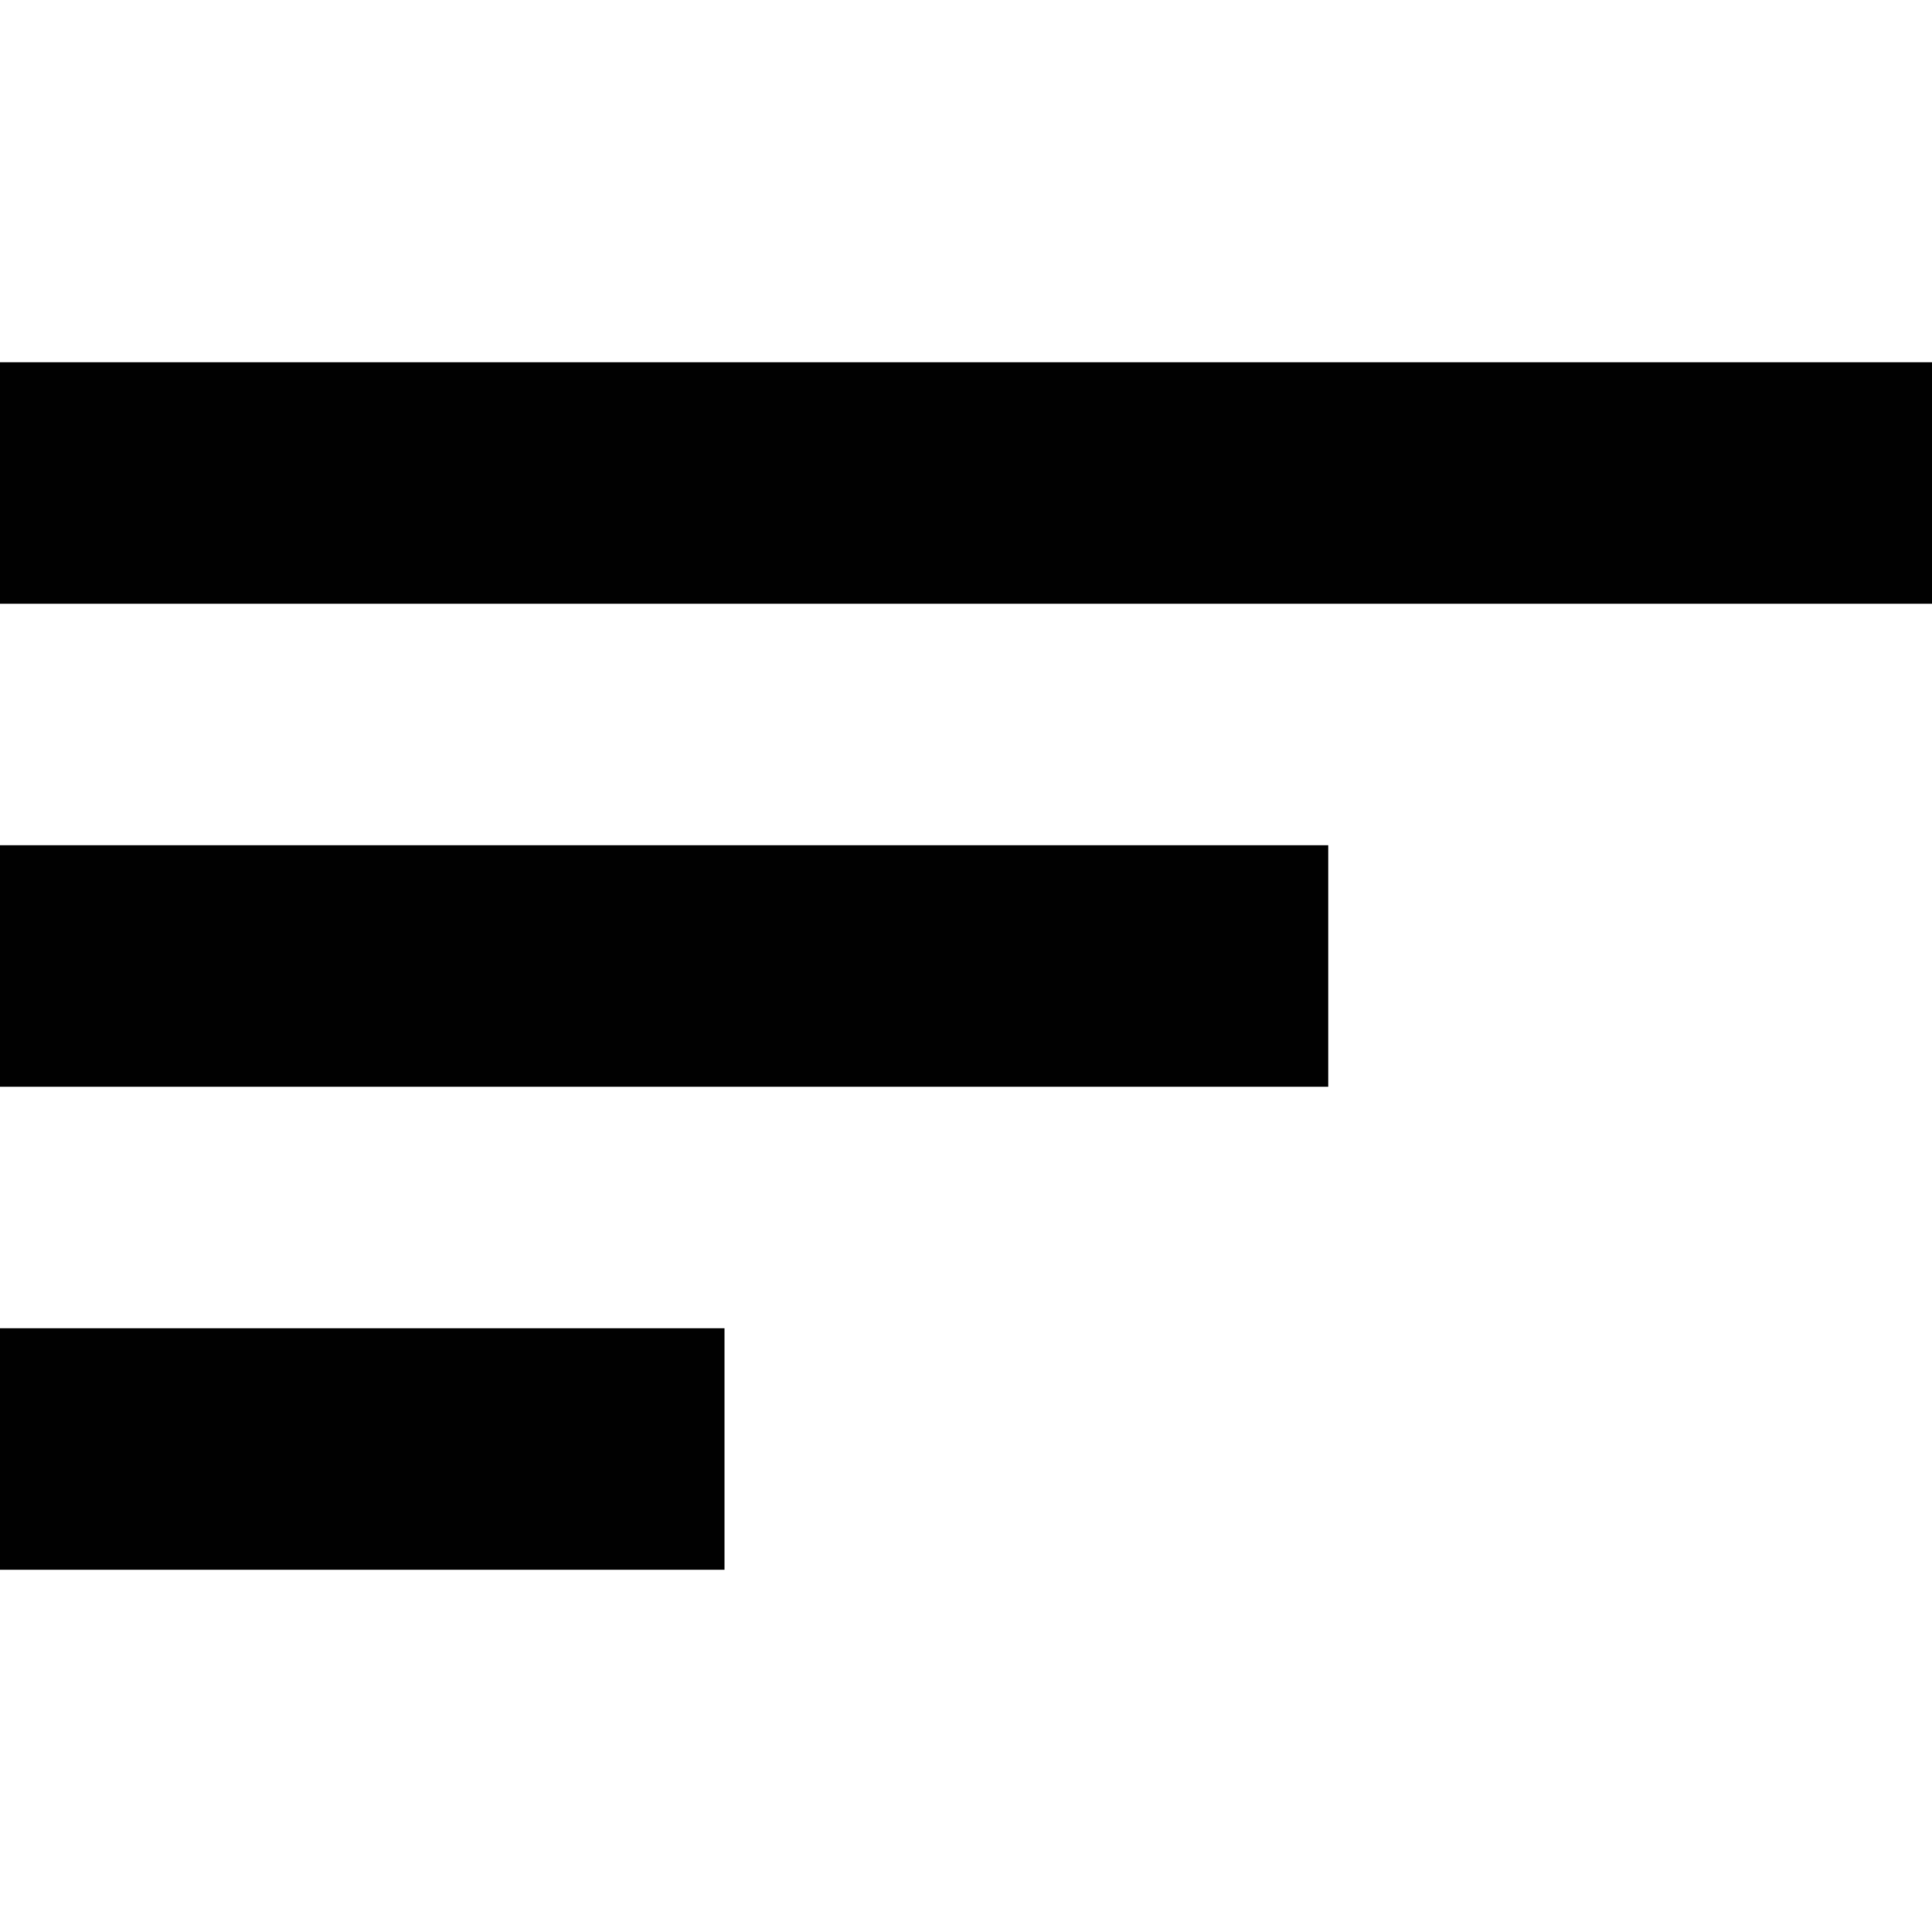<svg xmlns="http://www.w3.org/2000/svg" xmlns:xlink="http://www.w3.org/1999/xlink" id="Layer_1" width="512" height="512" x="0" style="enable-background:new 0 0 512 512" y="0" version="1.1" viewBox="0 0 512 512" xml:space="preserve"><style type="text/css">.st0{fill:#010101}</style><g><rect width="512" height="64" y="96" class="st0"/><rect width="352" height="64" y="224" class="st0"/><rect width="192" height="64" y="352" class="st0"/></g></svg>